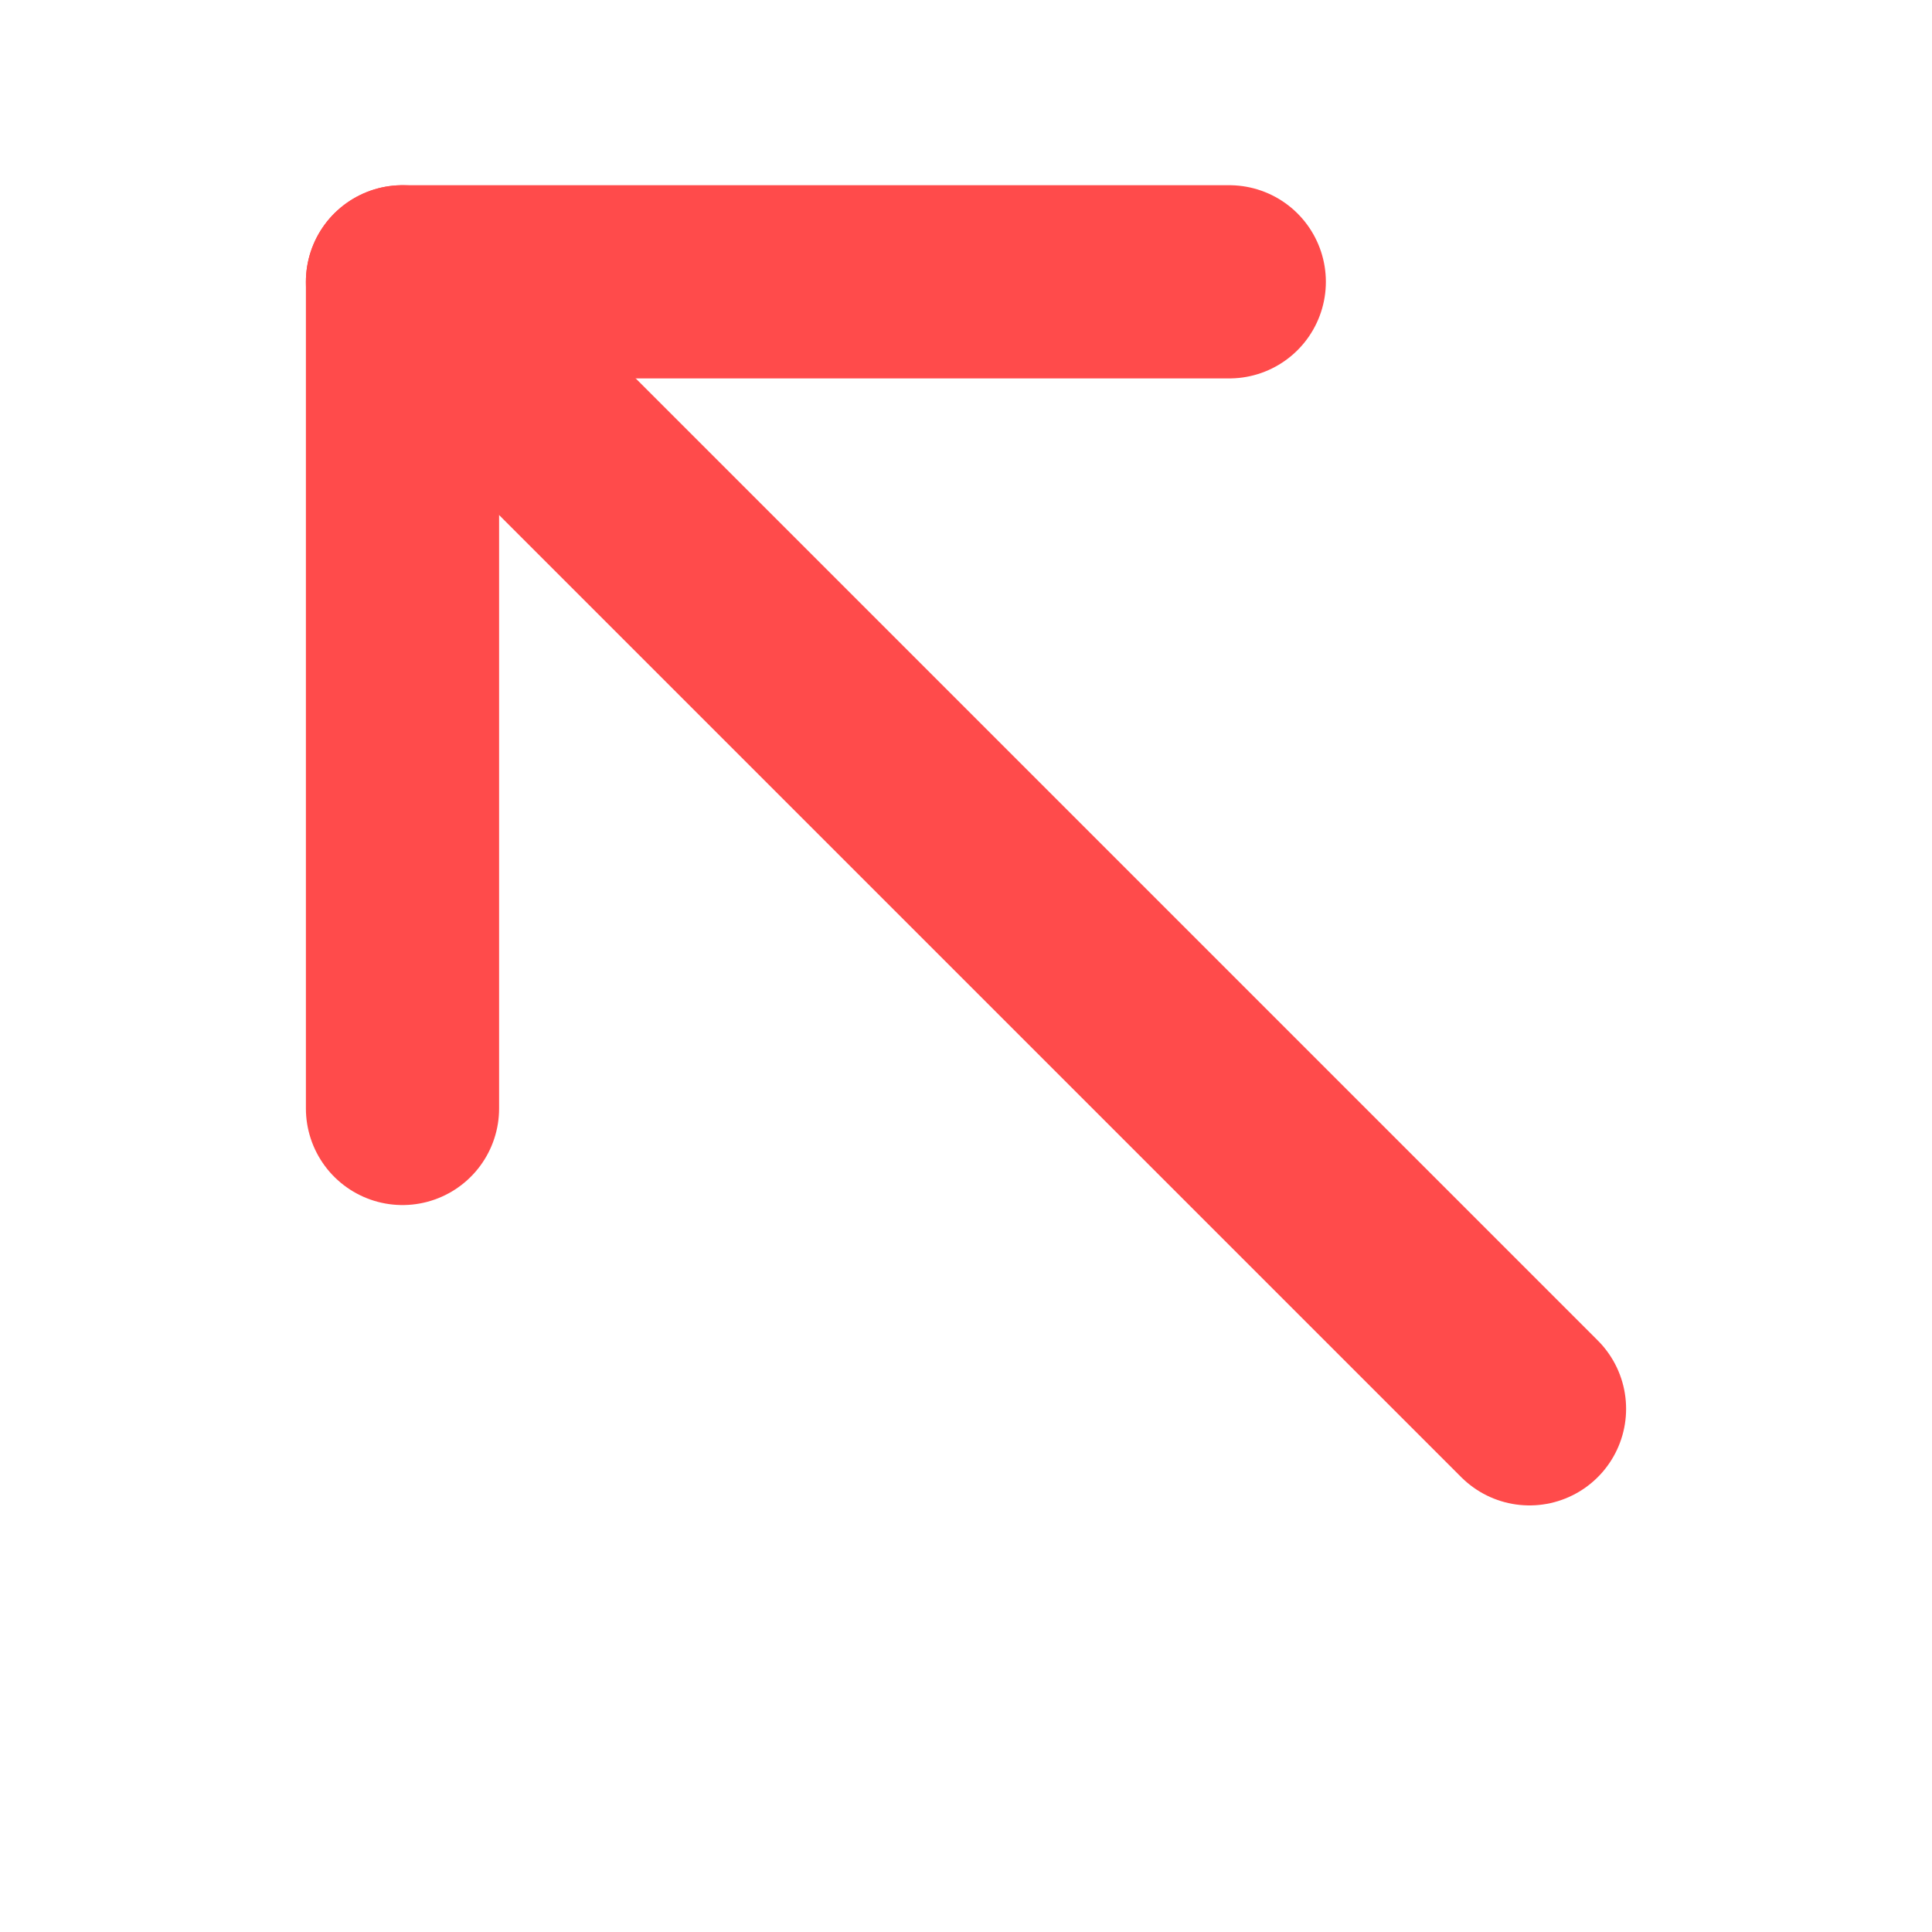 <svg width="15" height="15" viewBox="0 0 15 15" fill="none" xmlns="http://www.w3.org/2000/svg">
<path d="M3.125 2.188L11.875 10.938" stroke="#FF4B4B" stroke-width="1.5" stroke-miterlimit="10" stroke-linecap="round" stroke-linejoin="round"/>
<path d="M3.125 8.606V2.188H9.544" stroke="#FF4B4B" stroke-width="1.5" stroke-miterlimit="10" stroke-linecap="round" stroke-linejoin="round"/>
</svg>
